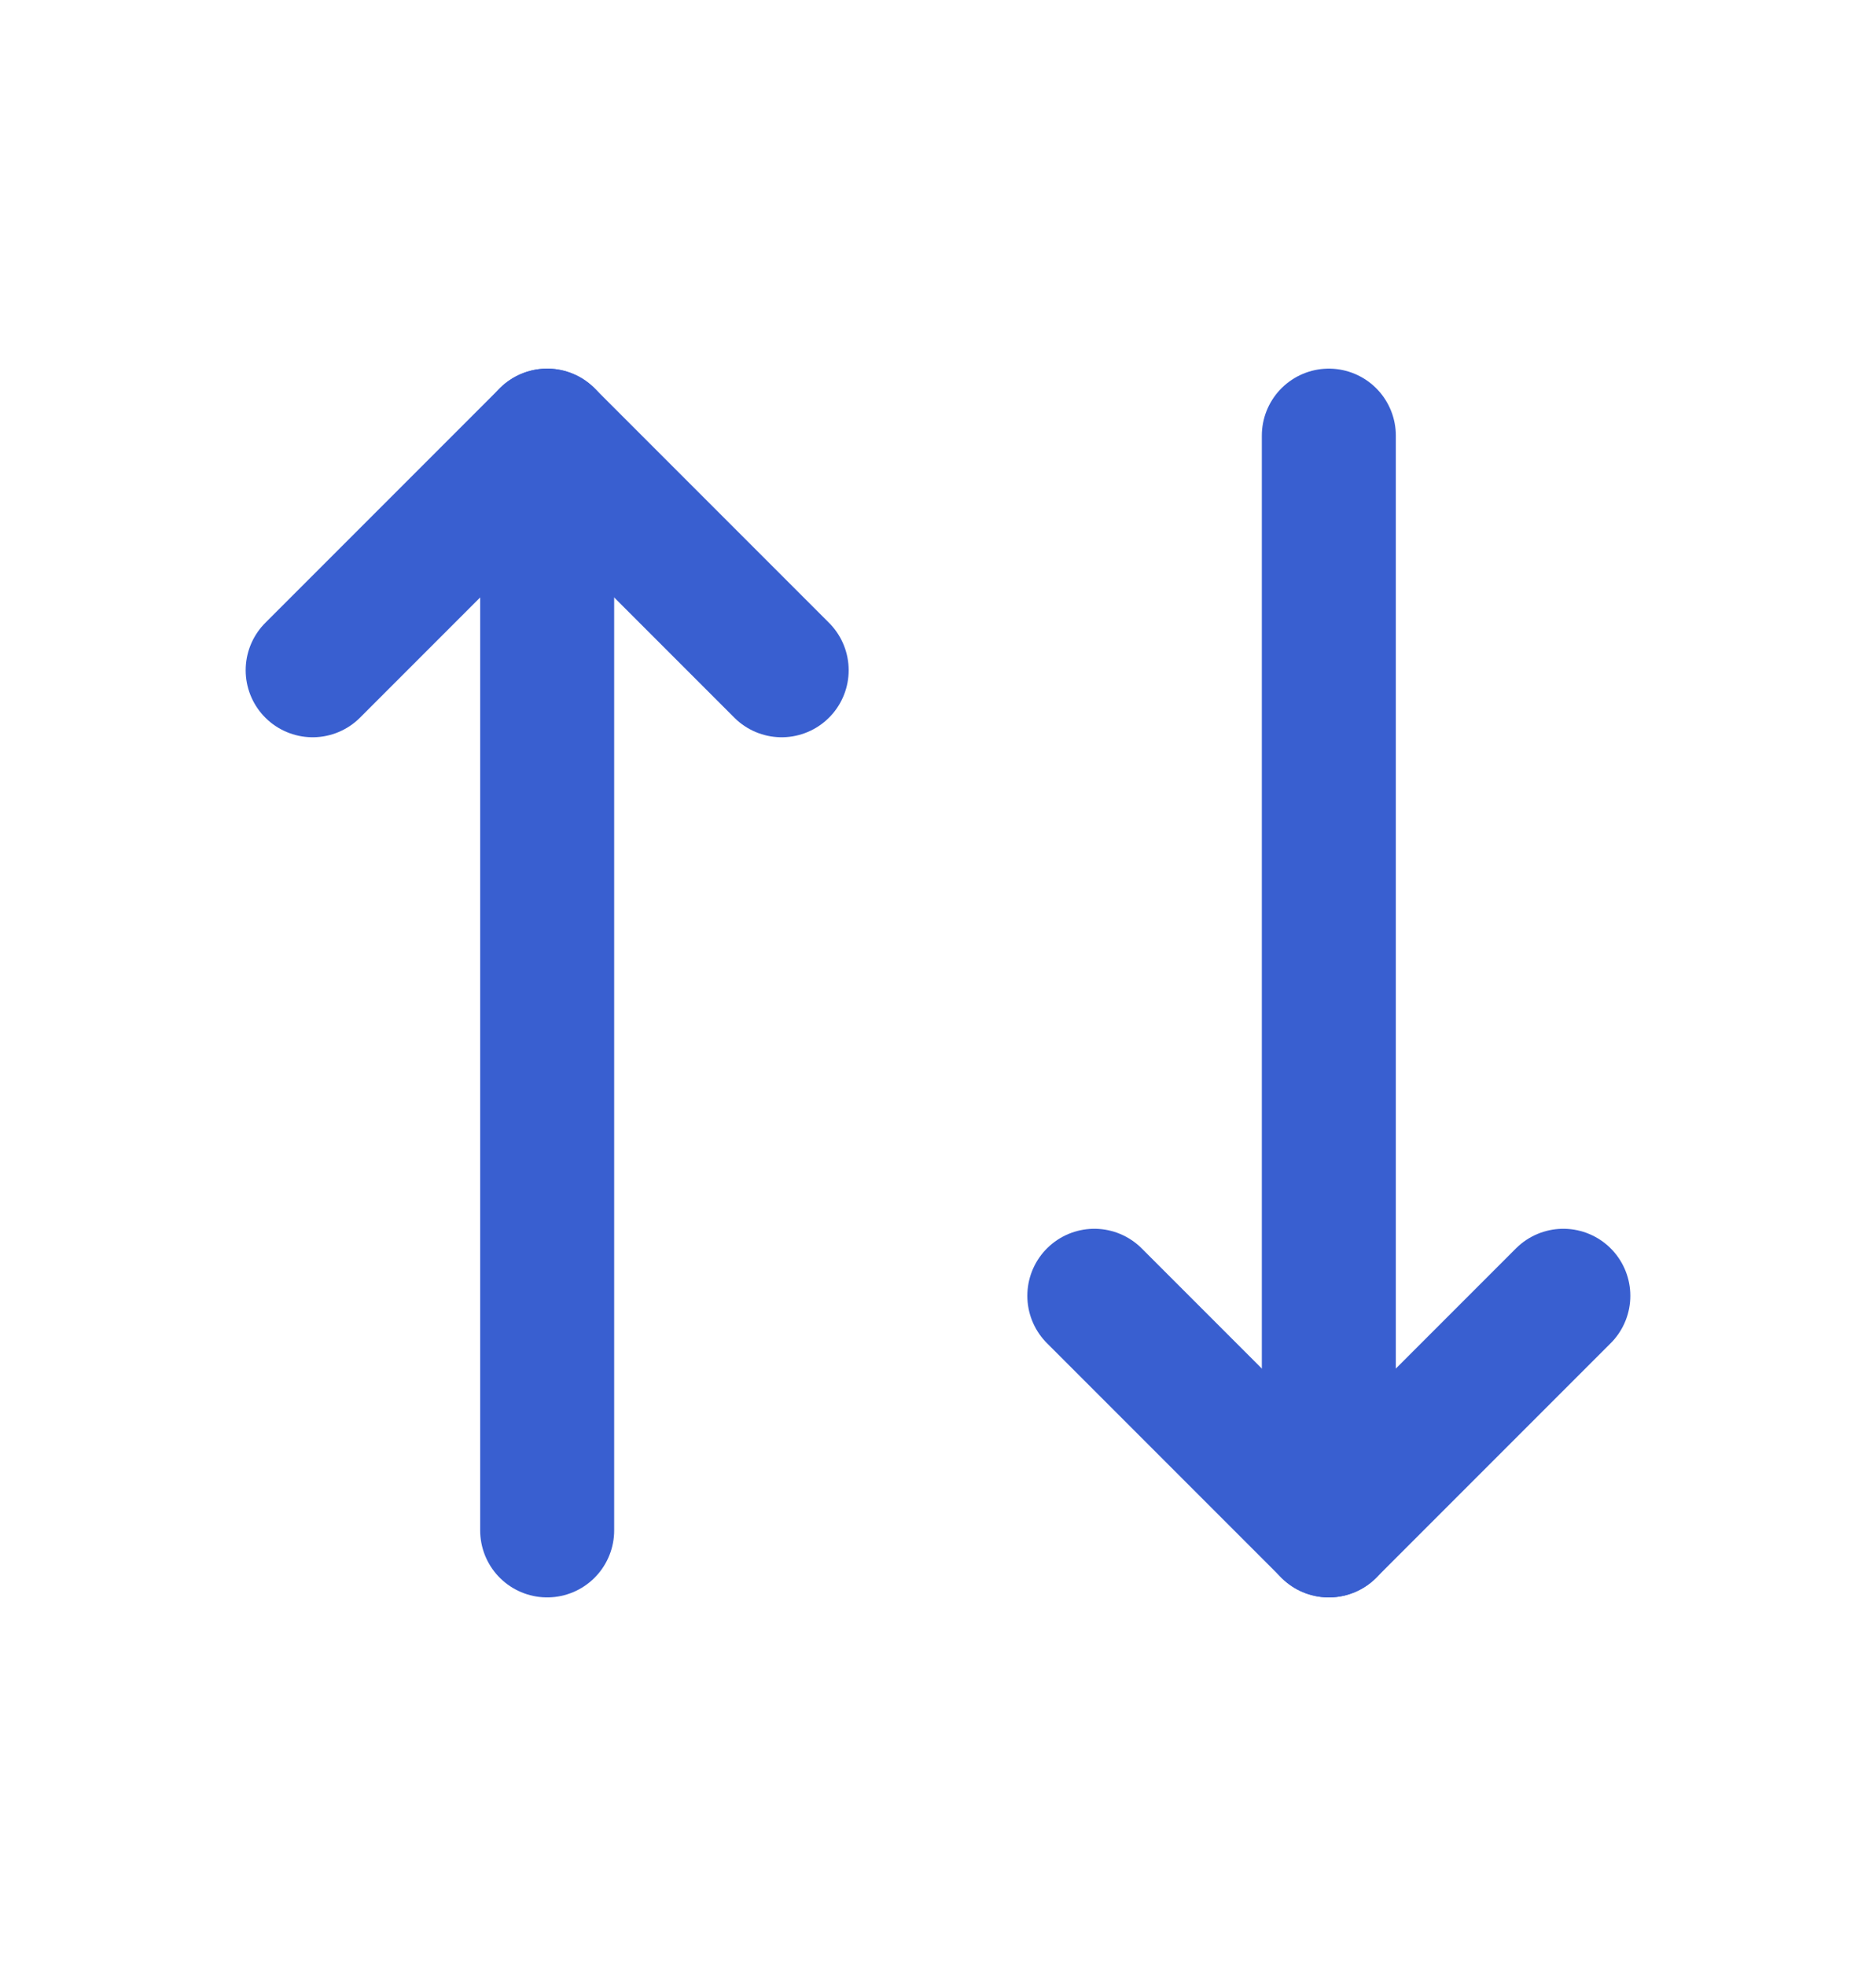 <svg width="21" height="22" viewBox="0 0 21 22" fill="none" xmlns="http://www.w3.org/2000/svg">
<path d="M8.75 7.5L6.125 4.875L3.5 7.5" stroke="#395FD0" stroke-width="1.5" stroke-linecap="round" stroke-linejoin="round"/>
<path d="M6.125 17.125V4.875" stroke="#395FD0" stroke-width="1.5" stroke-linecap="round" stroke-linejoin="round"/>
<path d="M12.25 14.5L14.875 17.125L17.5 14.5" stroke="#395FD0" stroke-width="1.5" stroke-linecap="round" stroke-linejoin="round"/>
<path d="M14.875 4.875V17.125" stroke="#395FD0" stroke-width="1.5" stroke-linecap="round" stroke-linejoin="round"/>
</svg>
